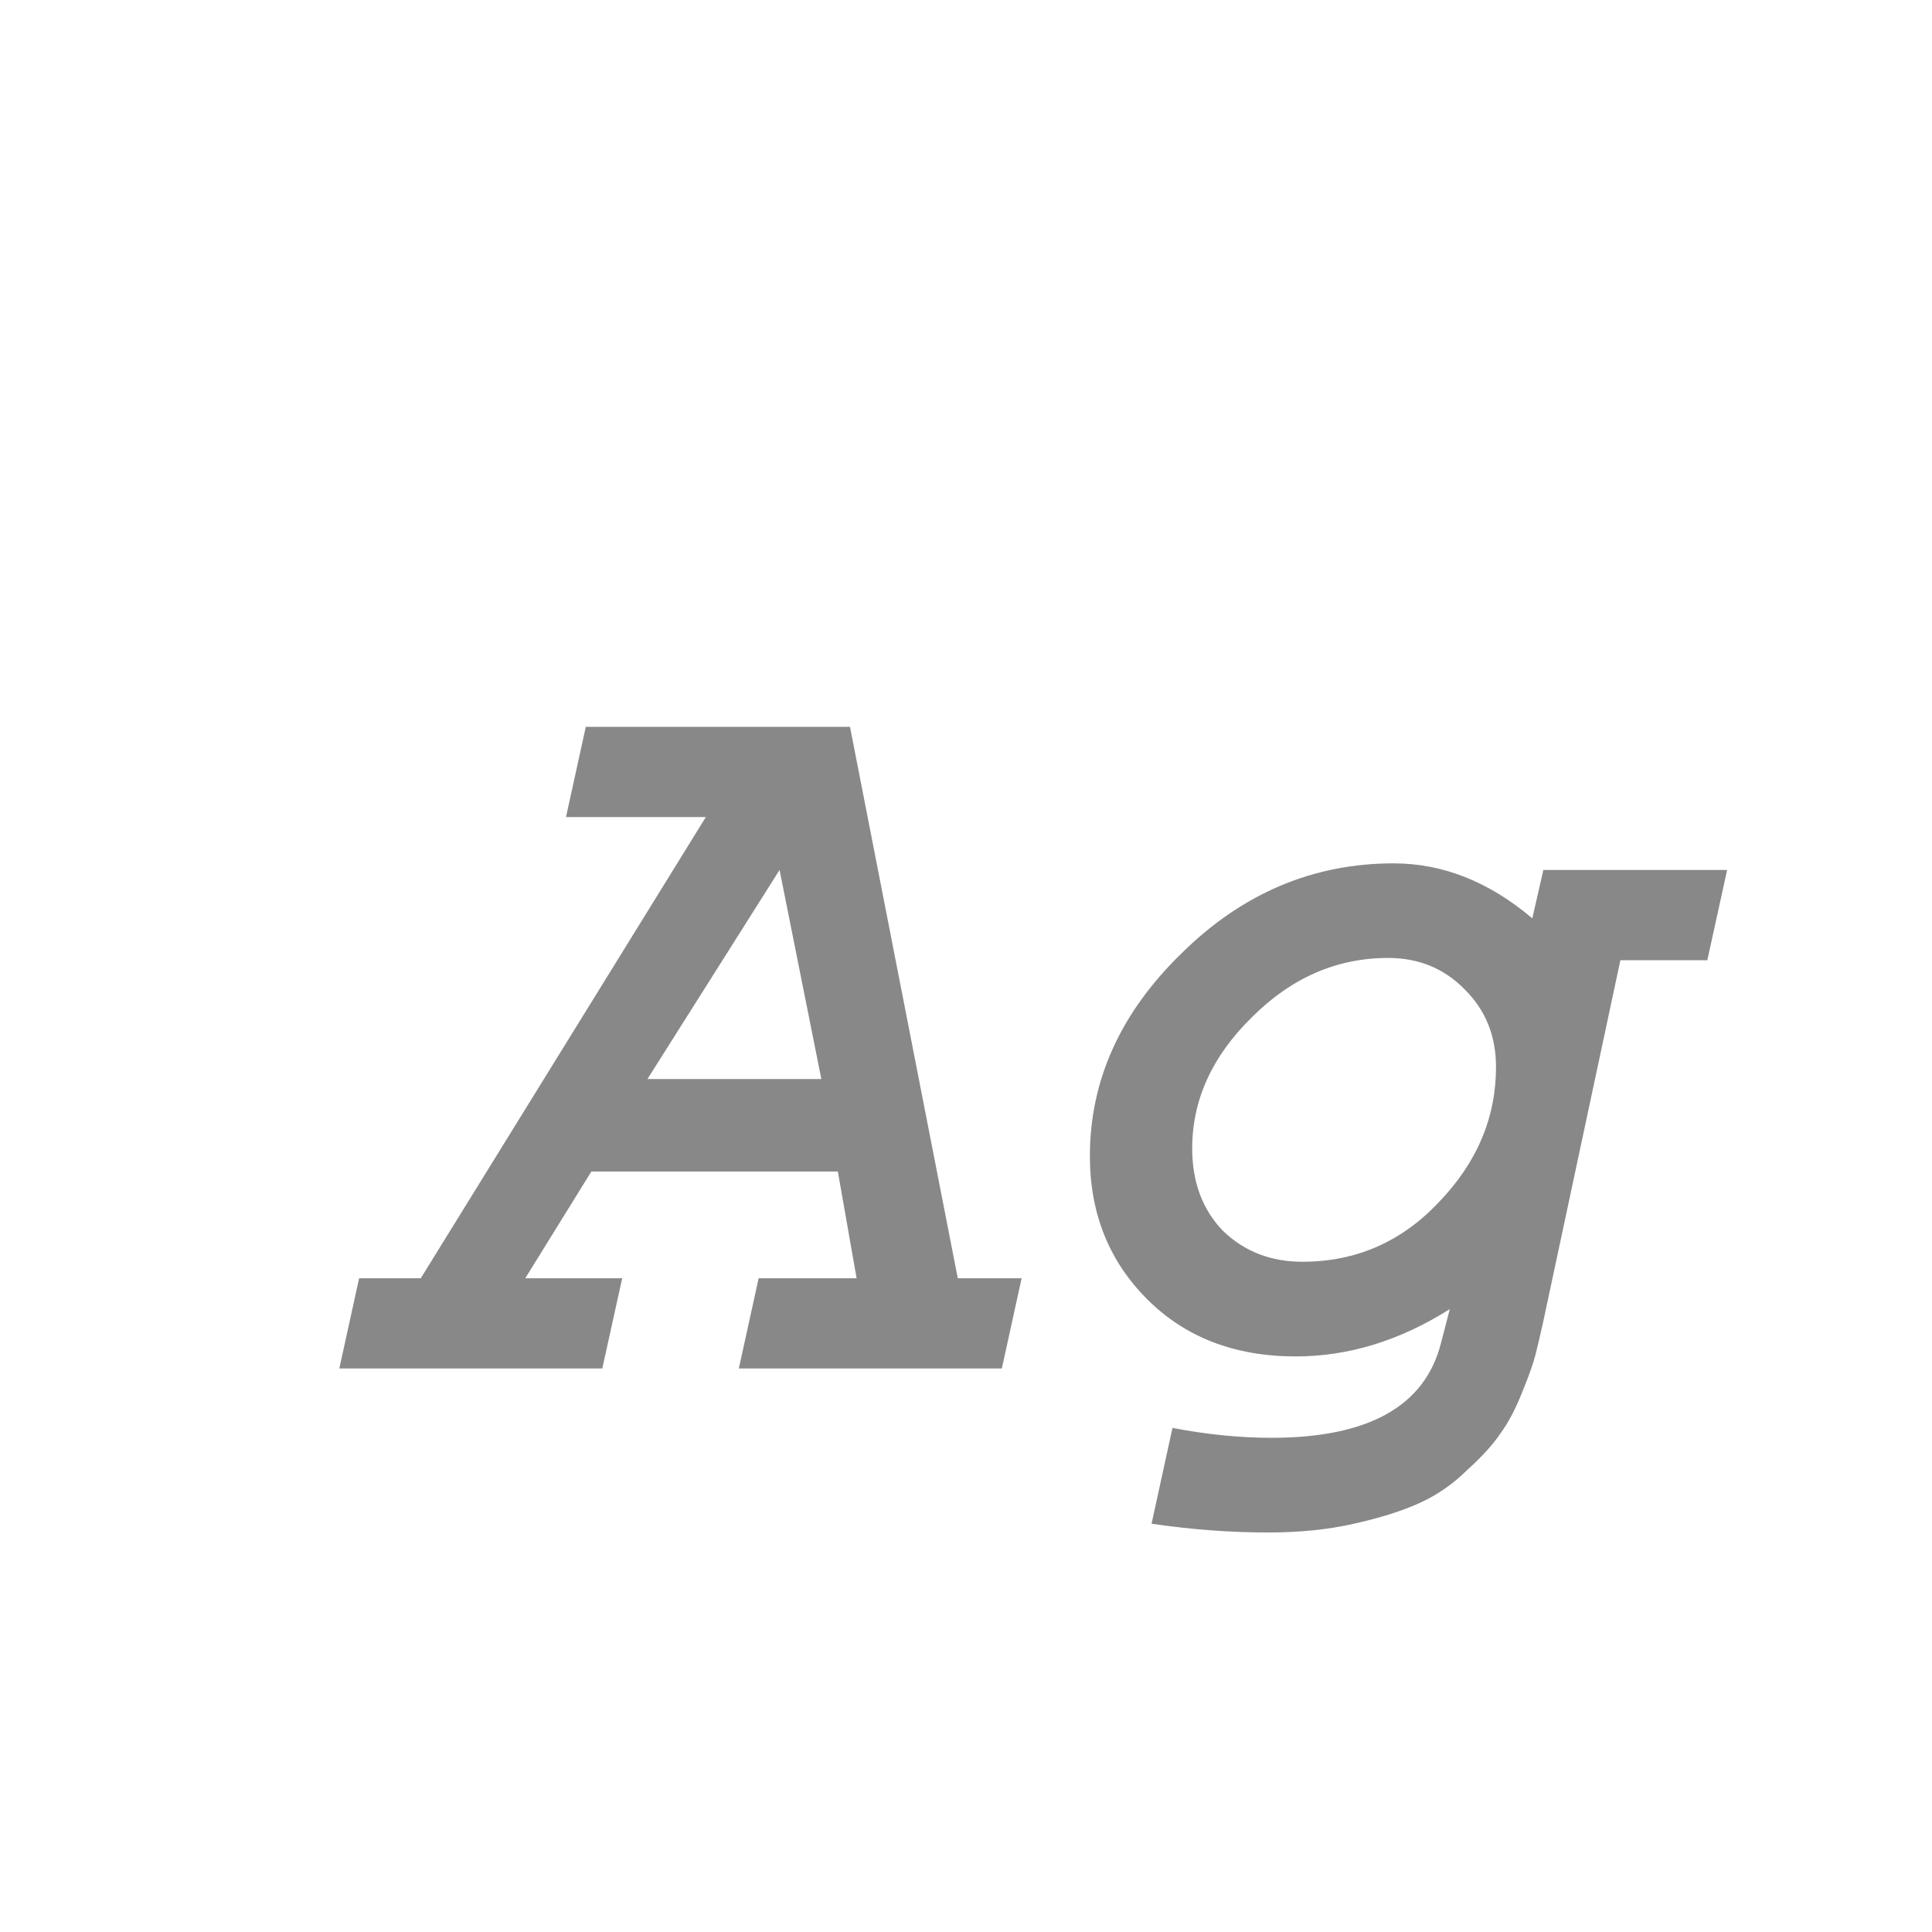 <svg width="24" height="24" viewBox="0 0 24 24" fill="none" xmlns="http://www.w3.org/2000/svg">
<path d="M7.277 9.029H10.559L11.898 15.879H12.691L12.445 17H9.178L9.424 15.879H10.641L10.408 14.553H7.346L6.525 15.879H7.729L7.482 17H4.215L4.461 15.879H5.227L8.768 10.15H7.031L7.277 9.029ZM10.203 13.404L9.684 10.807L8.043 13.404H10.203ZM19.172 10.807H21.455L21.209 11.928H20.129L19.172 16.412C19.135 16.576 19.104 16.713 19.076 16.822C19.049 16.932 18.994 17.087 18.912 17.287C18.83 17.497 18.739 17.67 18.639 17.807C18.547 17.943 18.411 18.094 18.229 18.258C18.055 18.431 17.859 18.568 17.641 18.668C17.422 18.768 17.148 18.855 16.82 18.928C16.501 19.001 16.146 19.037 15.754 19.037C15.28 19.037 14.797 19.001 14.305 18.928L14.565 17.738C14.993 17.82 15.403 17.861 15.795 17.861C16.998 17.861 17.7 17.469 17.9 16.686L18.01 16.262C17.39 16.654 16.752 16.85 16.096 16.85C15.339 16.85 14.724 16.613 14.25 16.139C13.776 15.665 13.539 15.072 13.539 14.361C13.539 13.422 13.917 12.584 14.674 11.846C15.43 11.098 16.31 10.725 17.312 10.725C17.923 10.725 18.497 10.953 19.035 11.408L19.172 10.807ZM16.178 15.674C16.843 15.674 17.408 15.428 17.873 14.935C18.347 14.443 18.584 13.883 18.584 13.254C18.584 12.871 18.456 12.552 18.201 12.297C17.946 12.033 17.627 11.9 17.244 11.9C16.606 11.9 16.041 12.146 15.549 12.639C15.057 13.122 14.81 13.664 14.81 14.266C14.81 14.685 14.938 15.027 15.193 15.291C15.458 15.546 15.786 15.674 16.178 15.674Z" fill="#888888"/>
</svg>
